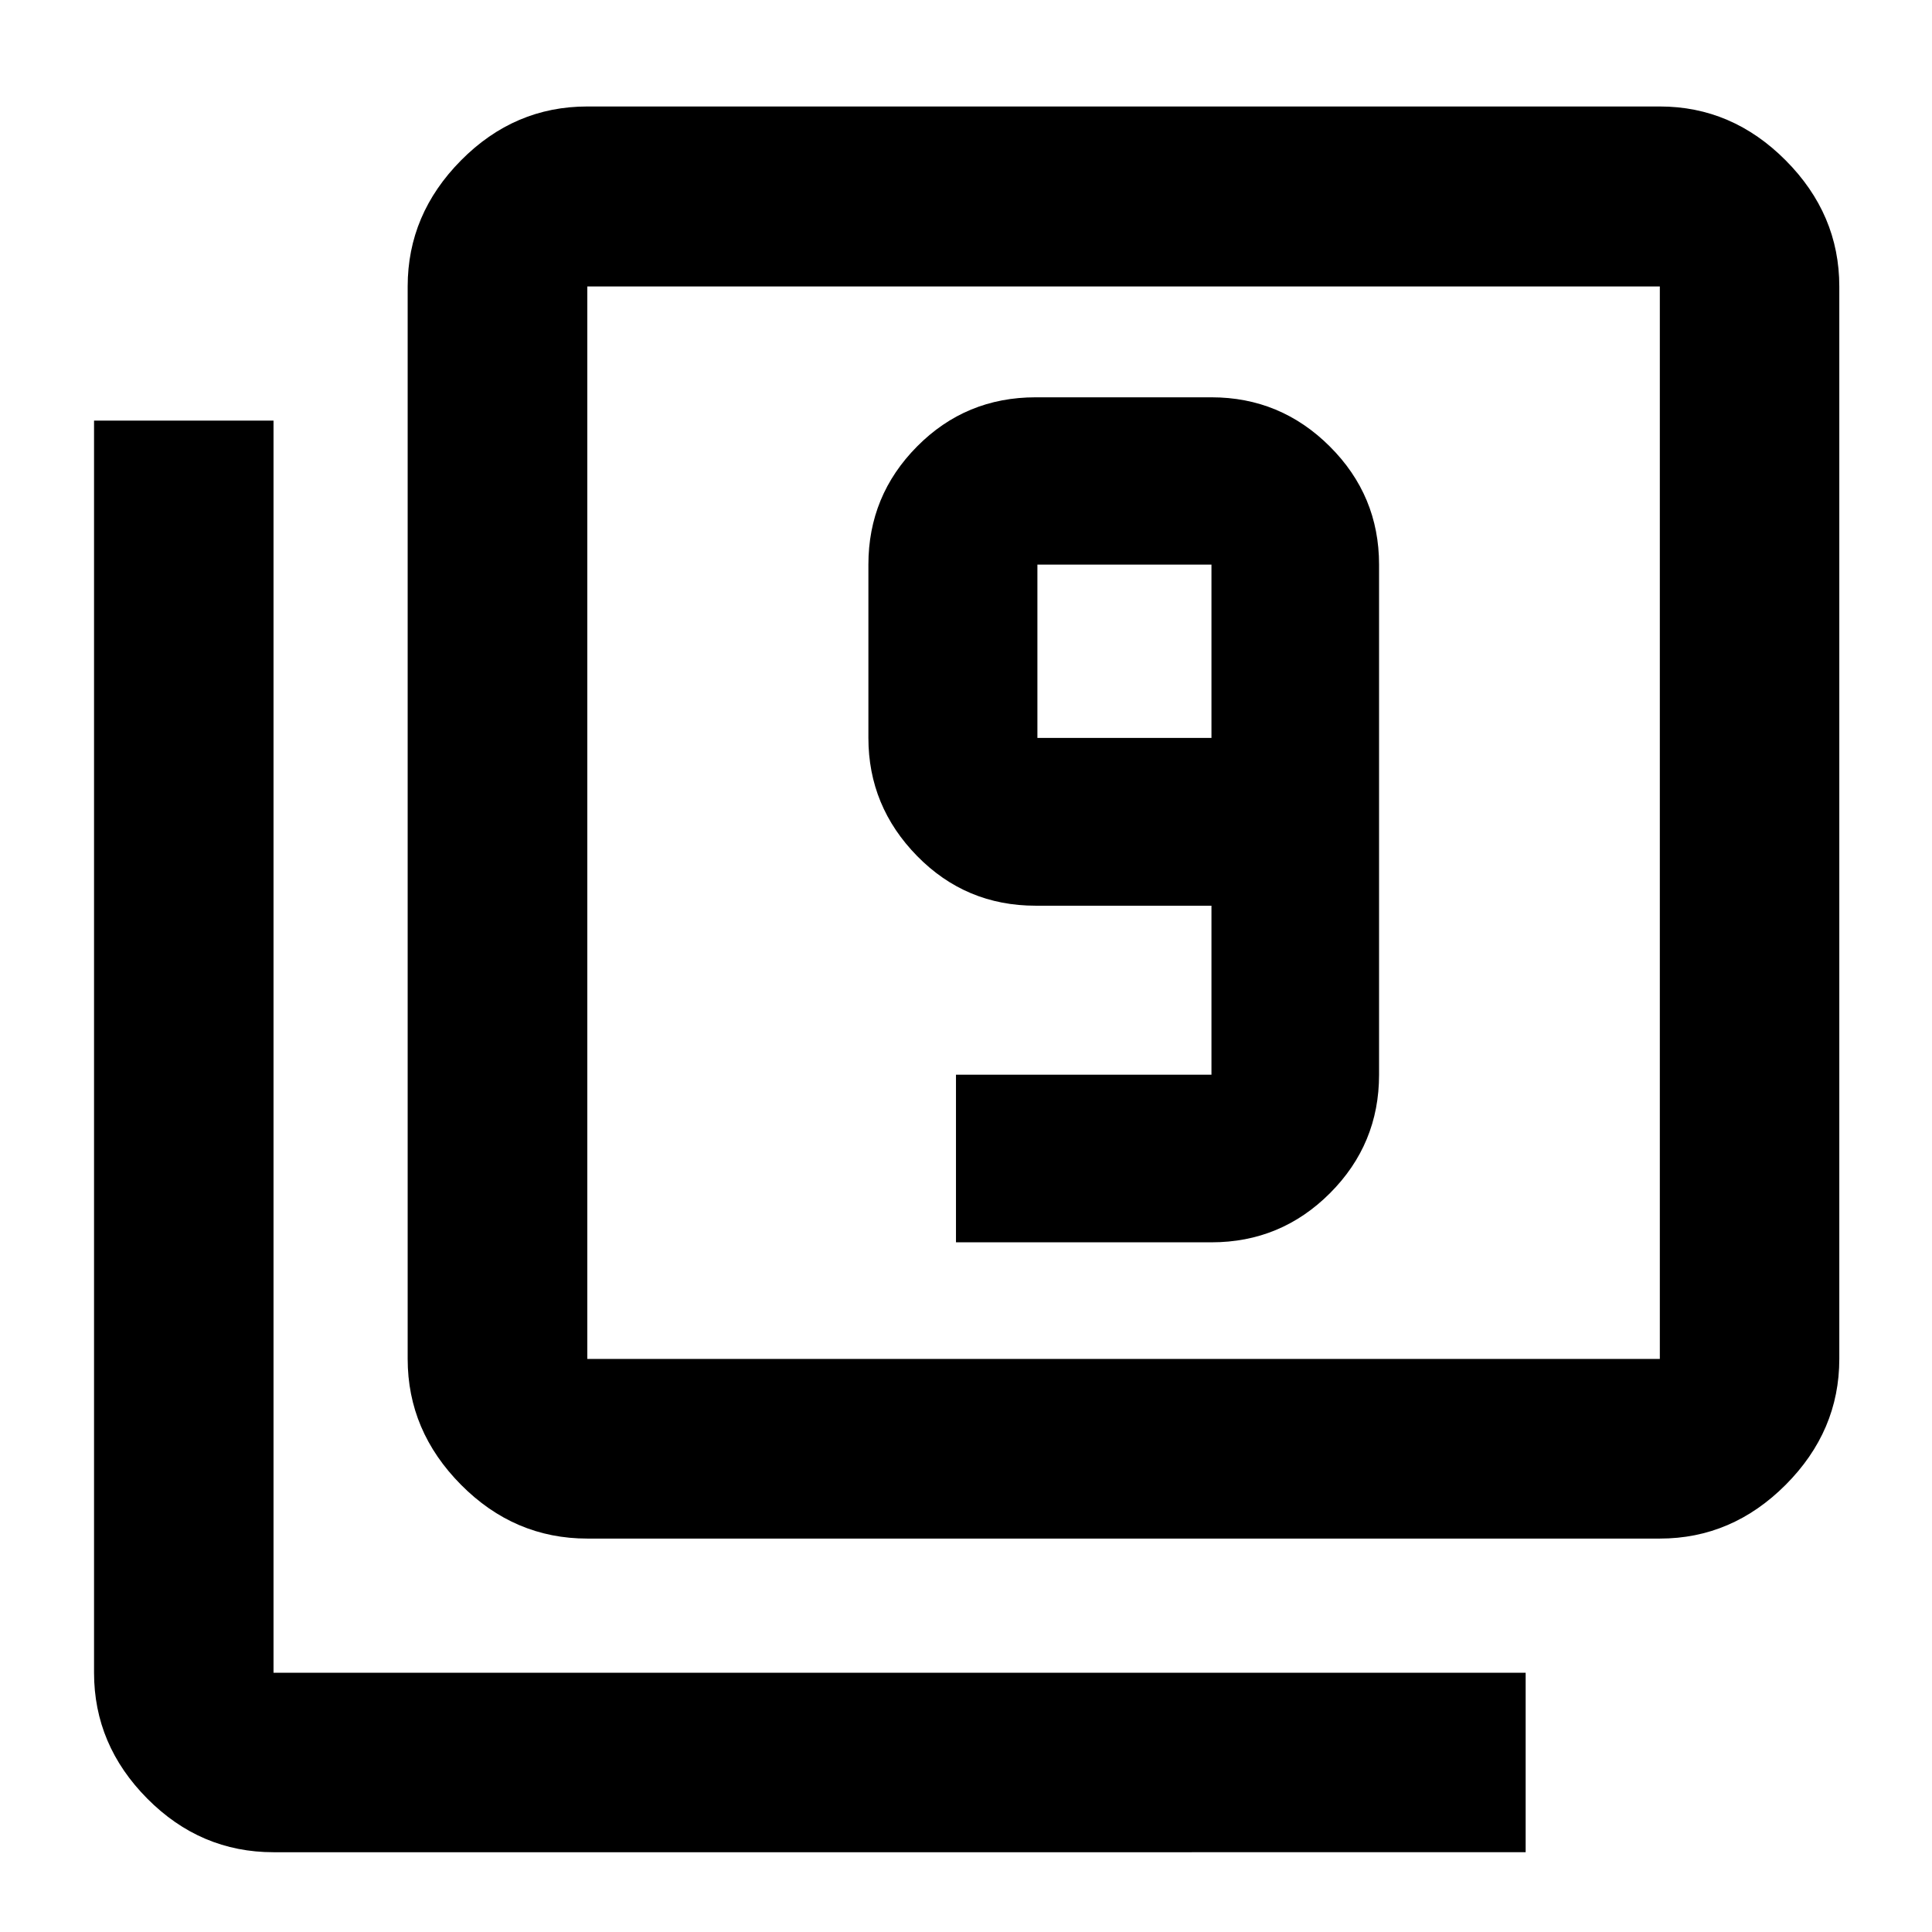 <svg xmlns="http://www.w3.org/2000/svg" height="40" viewBox="0 -960 960 960" width="40"><path d="M475.02-342.7h126.95q34.48 0 58.88-24.41 24.4-24.41 24.4-58.87v-253.48q0-34.3-24.49-58.71-24.49-24.41-58.79-24.41h-87.35q-34.72 0-58.92 24.41-24.2 24.41-24.2 58.71v86.14q0 33.97 24.2 58.66 24.2 24.7 58.92 24.7h87.35v83.98H475.02v83.28Zm126.95-250.62h-86.49v-86.14h86.49v86.14ZM291.83-195.49q-36.23 0-62.74-26.72-26.52-26.73-26.52-62.54v-532.92q0-35.88 26.52-62.65 26.51-26.77 62.74-26.77h532.93q35.87 0 62.53 26.77 26.65 26.77 26.65 62.65v532.92q0 35.81-26.65 62.54-26.66 26.72-62.53 26.72H291.83Zm0-89.26h532.93v-532.92H291.83v532.92ZM135.91-39.64q-36.3 0-62.74-26.65-26.44-26.66-26.44-62.53v-622.19h89.18v622.19h622.18v89.18H135.91Zm155.92-778.03v532.92-532.92Z"/></svg>